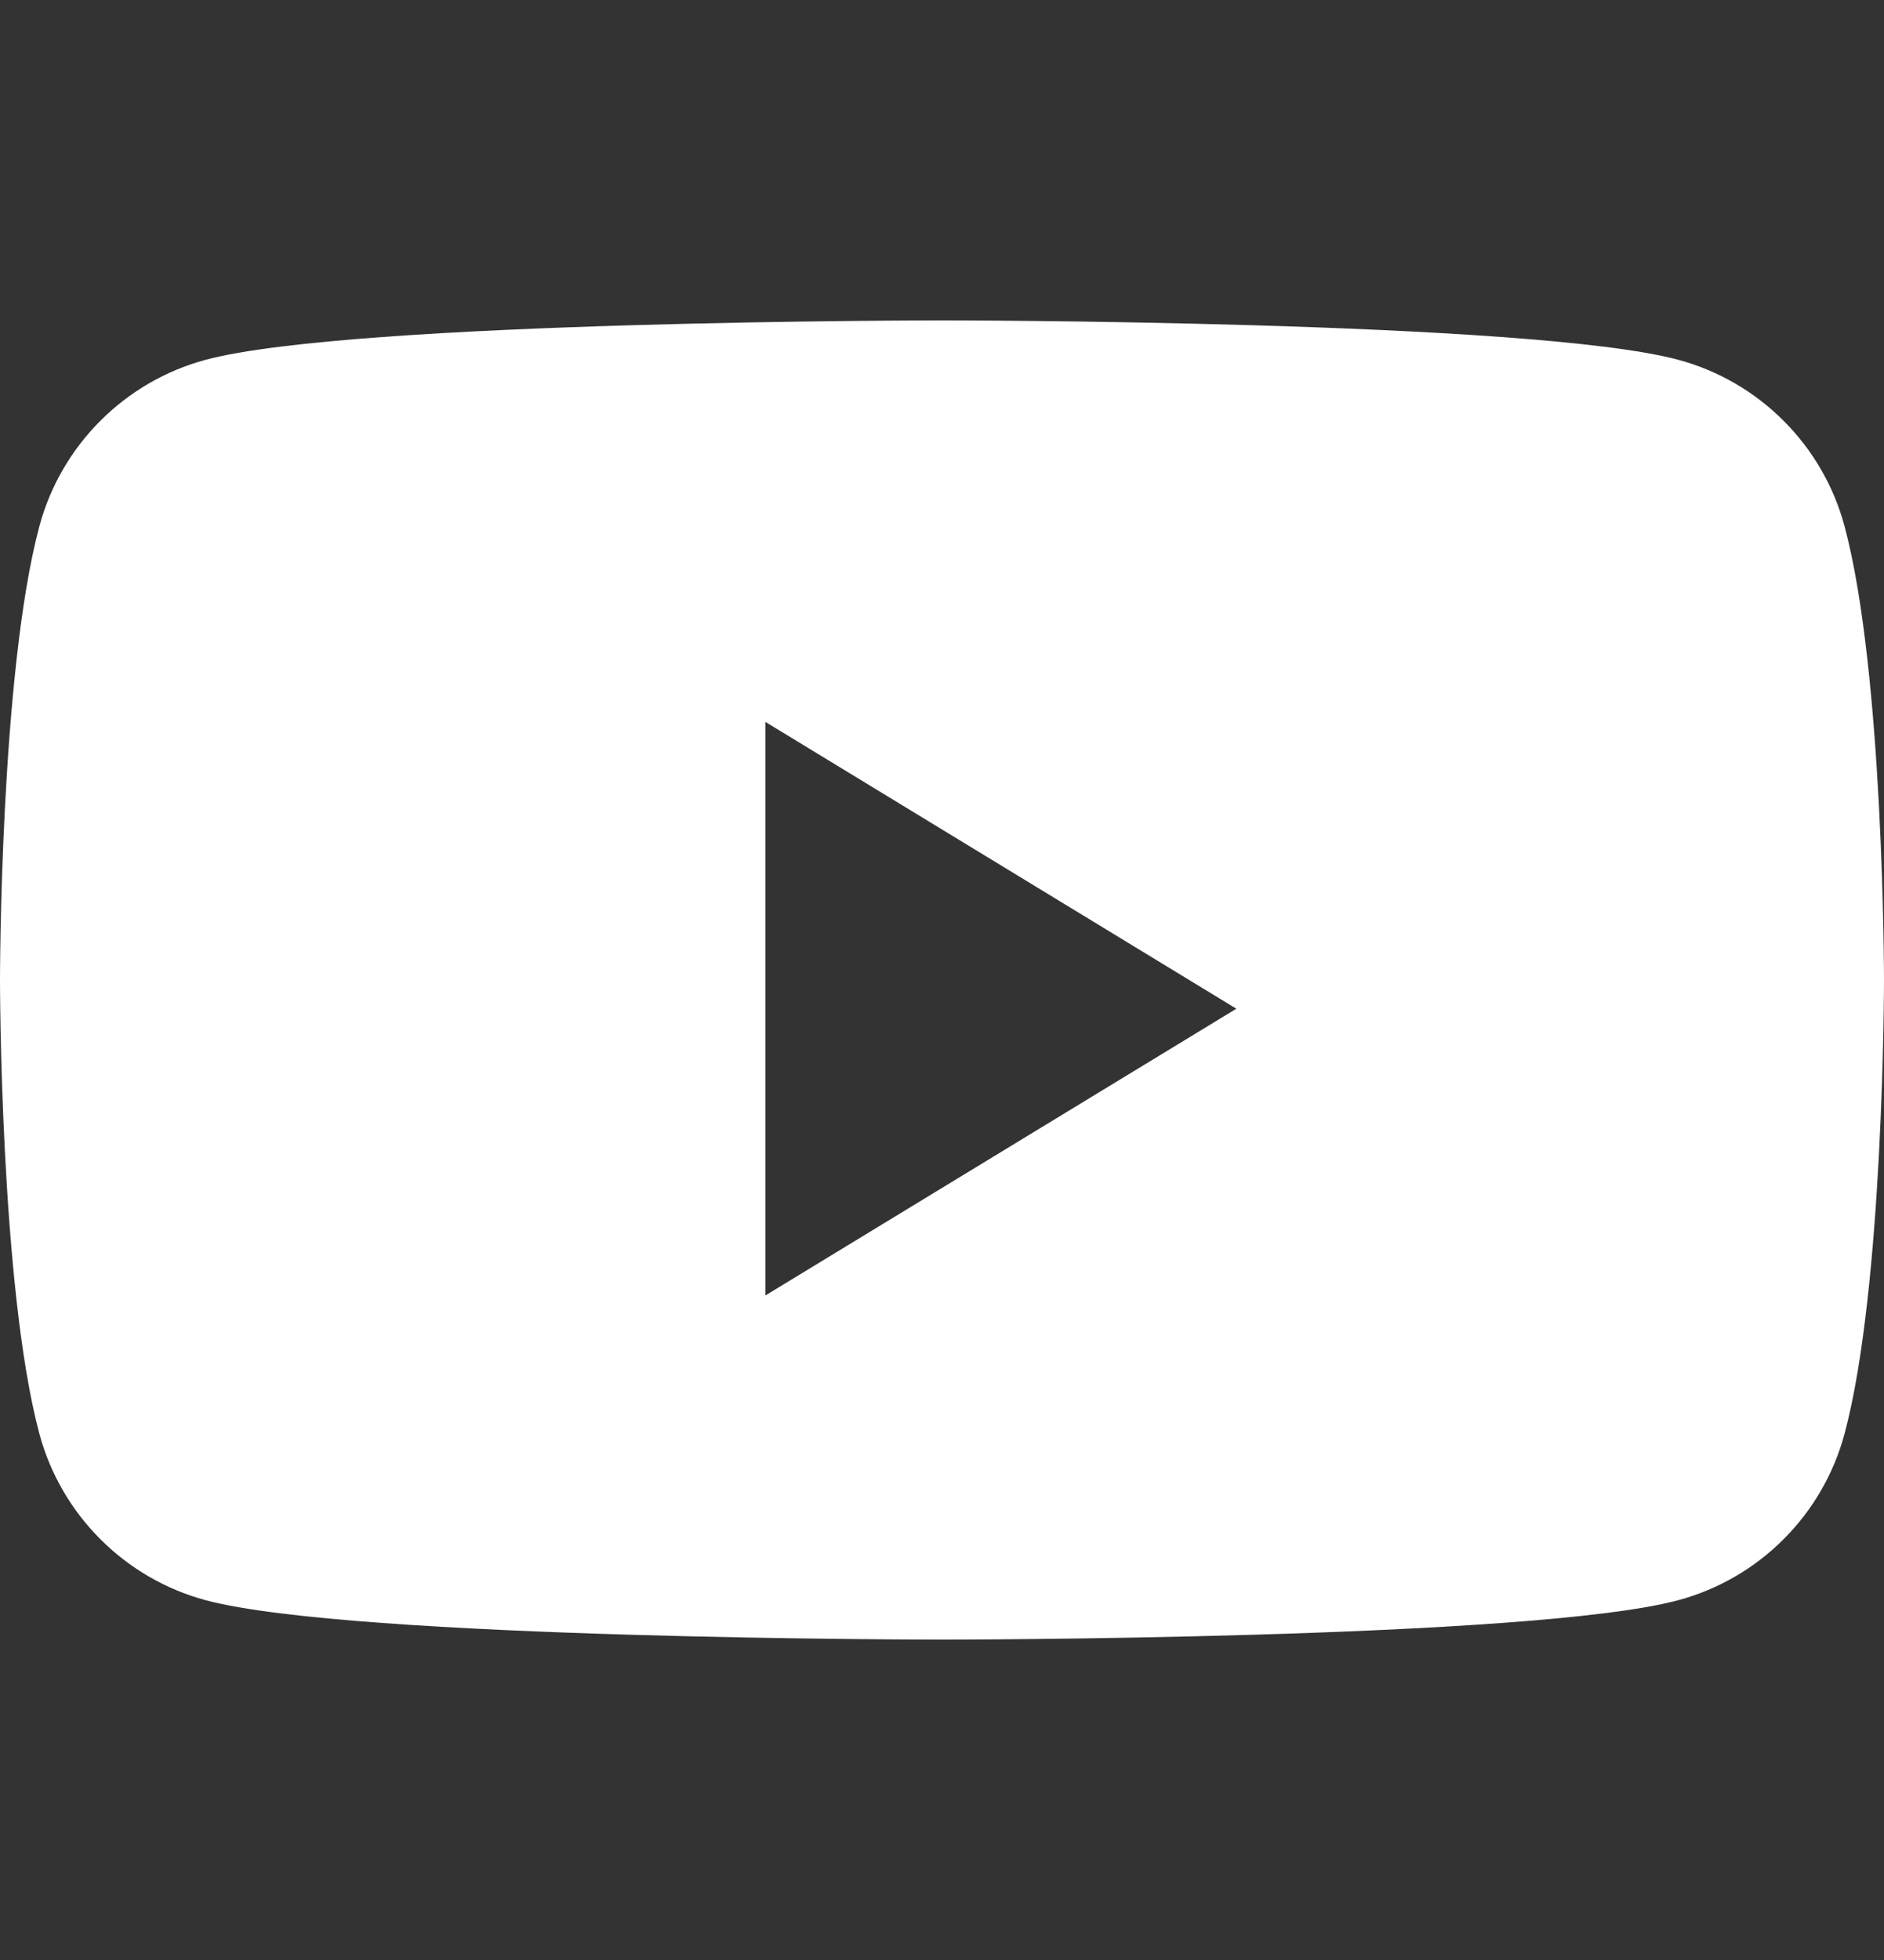 <svg width="25" height="26" viewBox="0 0 25 26" fill="none" xmlns="http://www.w3.org/2000/svg">
<rect x="0" y="0" width="25" height="26" fill="#333333" stroke="none"/>
<g clip-path="url(#clip0_310_4220)">
<path fill-rule="evenodd" clip-rule="evenodd" d="M22.267 4.772C23.343 5.06 24.19 5.907 24.477 6.983C25 8.932 25 13 25 13C25 13 25 17.068 24.477 19.017C24.19 20.093 23.343 20.94 22.267 21.228C20.318 21.75 12.5 21.75 12.5 21.75C12.5 21.75 4.682 21.75 2.732 21.228C1.657 20.94 0.81 20.093 0.522 19.017C-0 17.068 -0 13 -0 13C-0 13 -0 8.932 0.522 6.983C0.81 5.907 1.657 5.06 2.732 4.772C4.682 4.25 12.5 4.25 12.5 4.25C12.5 4.25 20.318 4.25 22.267 4.772ZM10.156 9.576V17.185L16.406 13.381L10.156 9.576Z" fill="white"/>
</g>
<defs>
<clipPath id="clip0_310_4220">
<rect width="25" height="25" fill="white" transform="translate(0 0.5)"/>
</clipPath>
</defs>
</svg>

